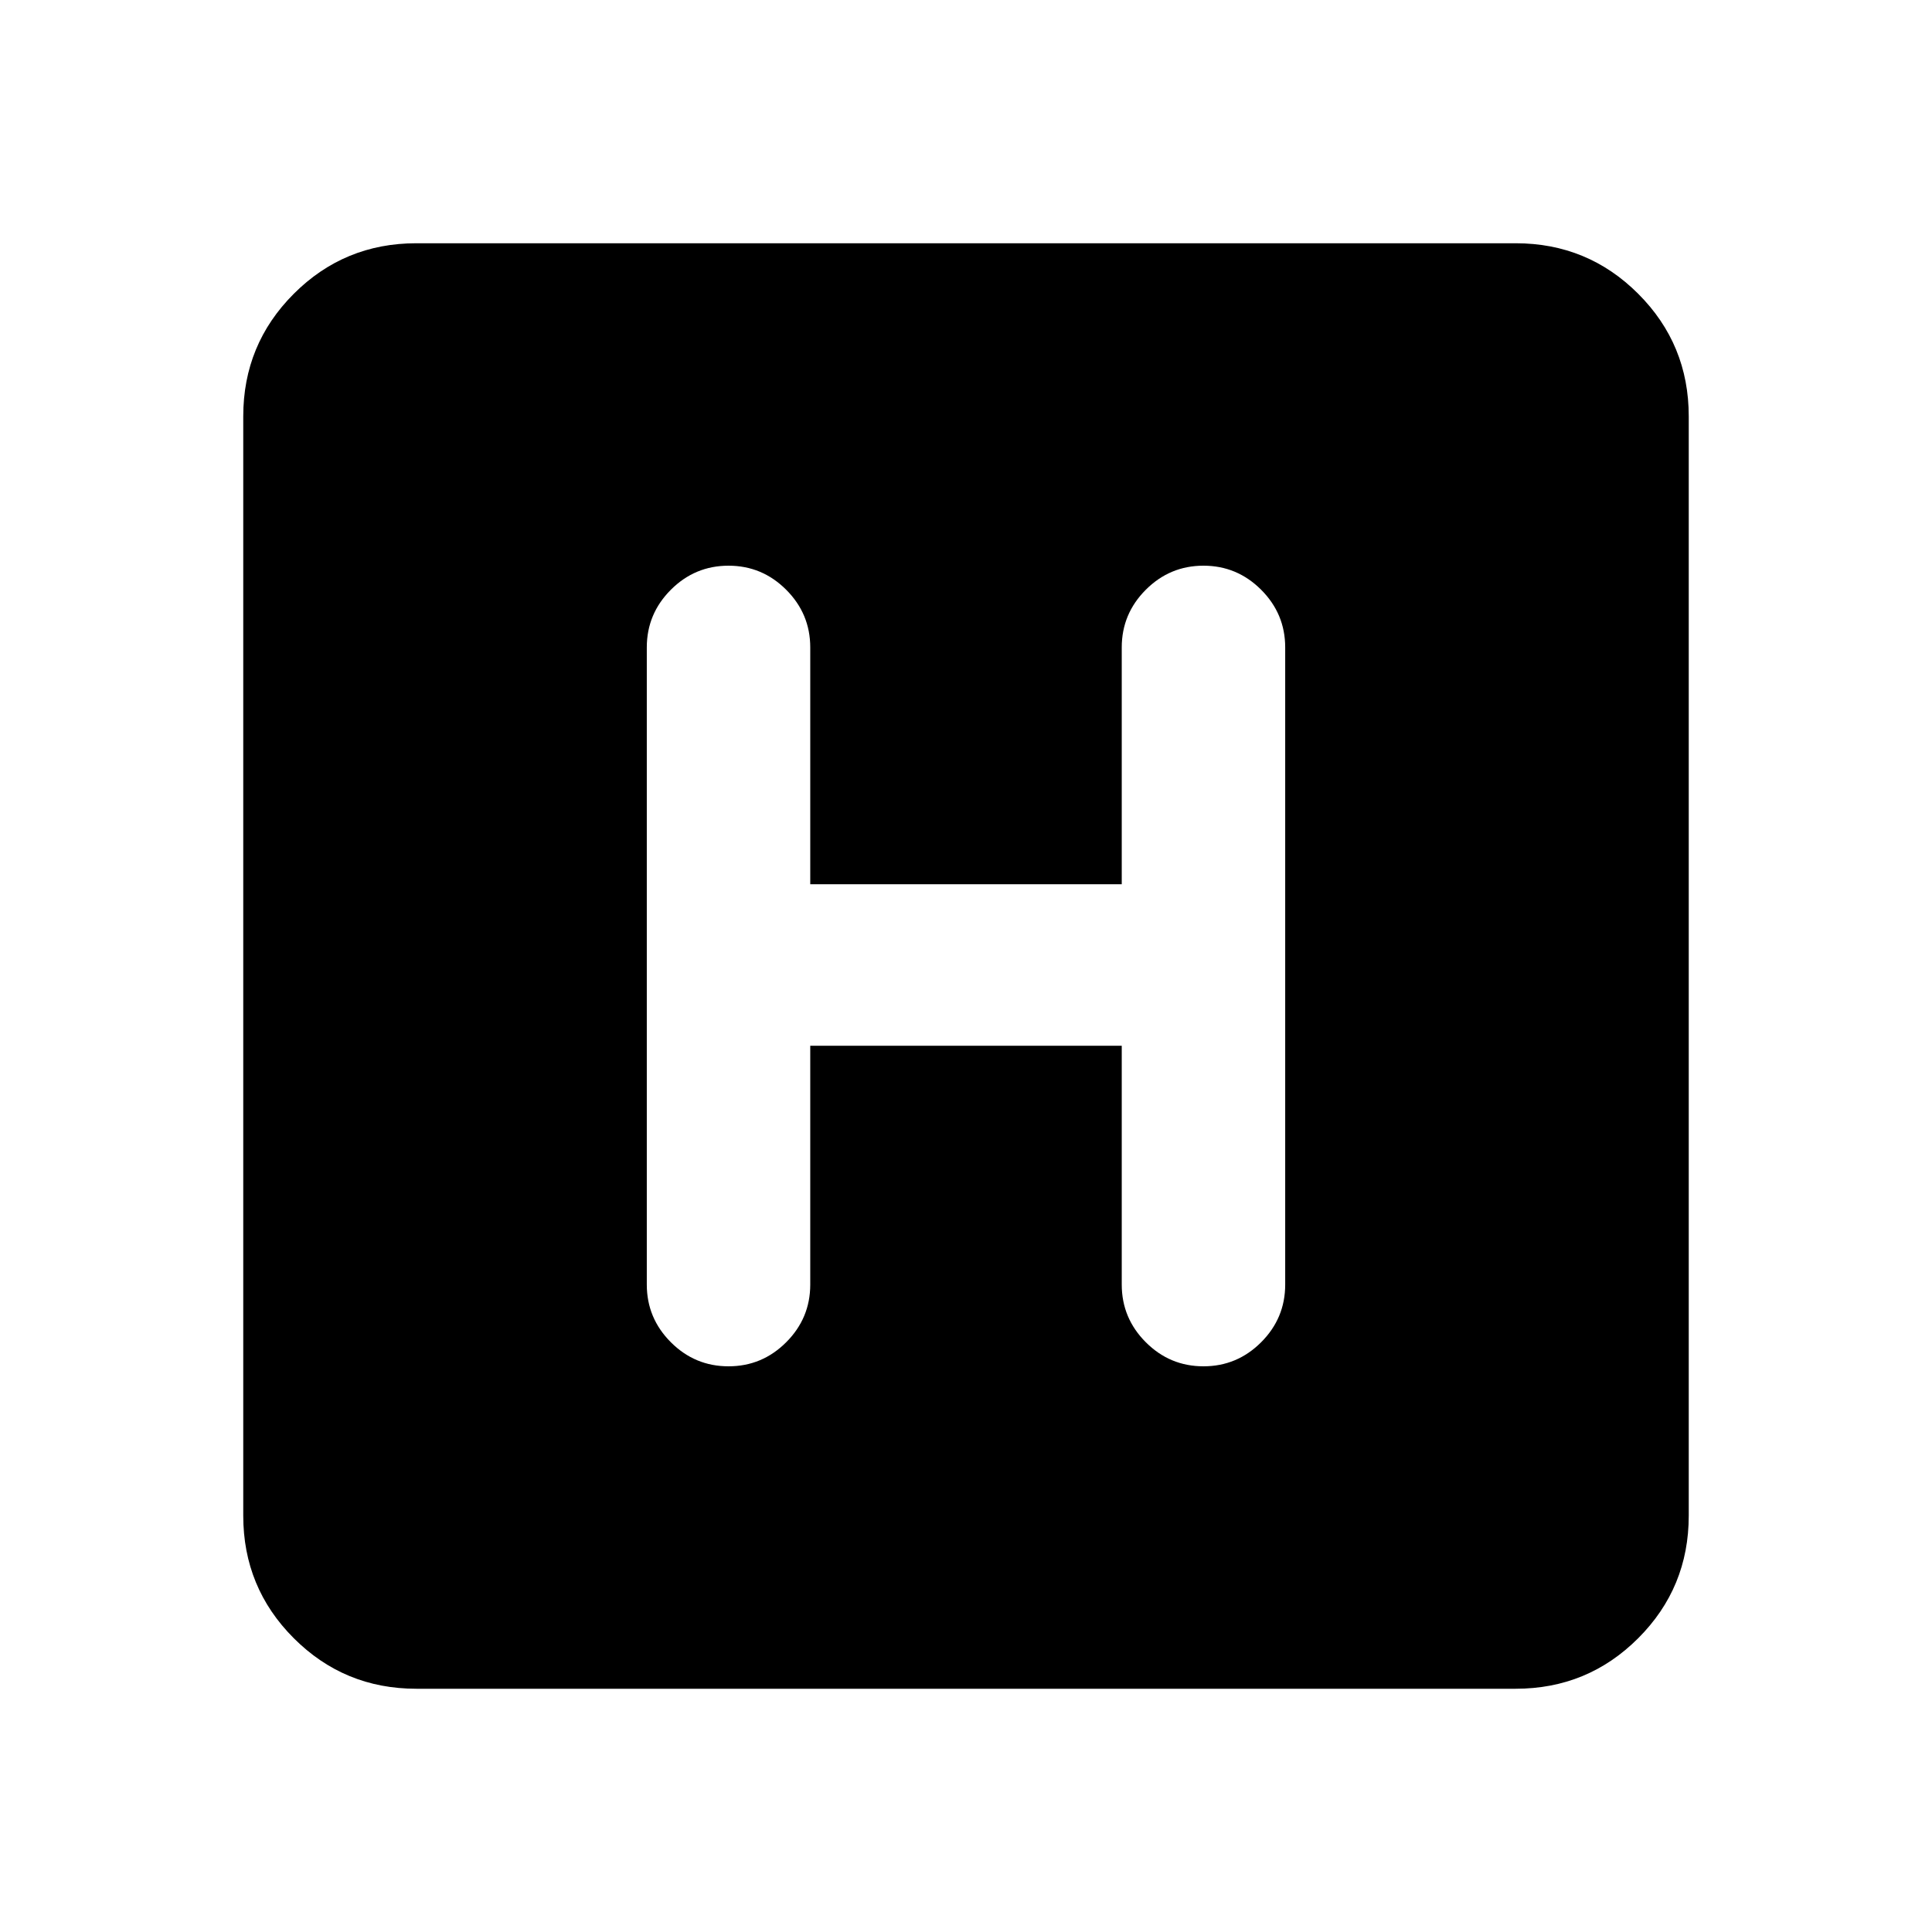 <svg xmlns="http://www.w3.org/2000/svg" height="24" viewBox="0 -960 960 960" width="24"><path d="M206.87-120.87q-35.78 0-60.89-25.11t-25.11-60.89v-546.26q0-35.78 25.11-60.89t60.89-25.11h546.26q35.78 0 60.89 25.11t25.11 60.89v546.26q0 35.78-25.11 60.89t-60.89 25.11H206.87Zm195.74-319.5h154.78v118.67q0 16.7 11.96 28.66 11.95 11.95 28.65 11.95t28.65-11.95q11.96-11.96 11.96-28.66v-316.6q0-16.7-11.96-28.66-11.95-11.95-28.65-11.95t-28.65 11.95Q557.39-655 557.39-638.3v117.67H402.61V-638.3q0-16.7-11.96-28.66-11.95-11.95-28.65-11.95t-28.65 11.95Q321.39-655 321.39-638.3v316.6q0 16.7 11.96 28.66 11.95 11.95 28.65 11.95t28.65-11.95q11.96-11.96 11.96-28.66v-118.67Z"/></svg>